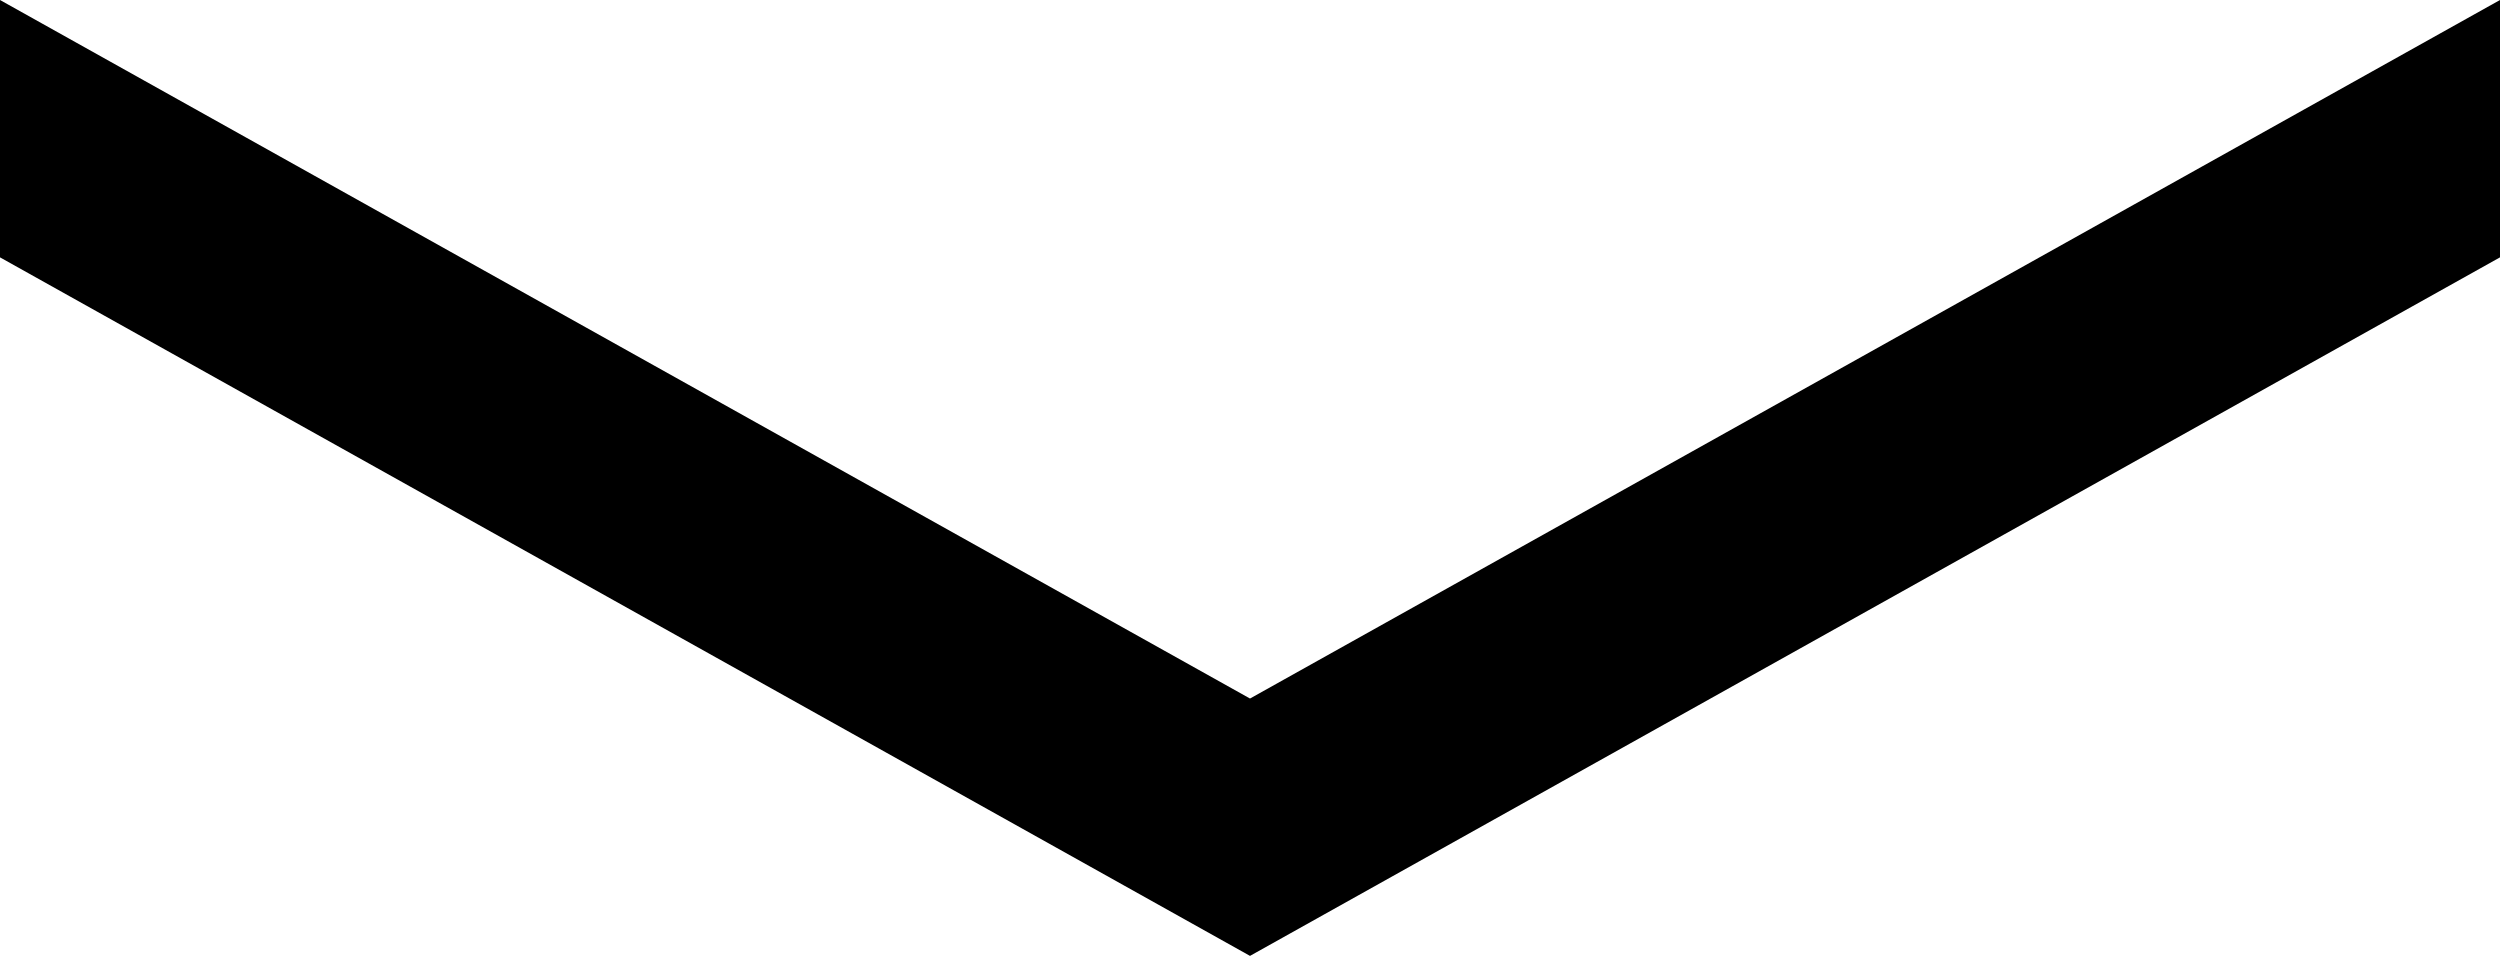 <svg version="1.1" id="" class="input__select-arrow input__select-arrow--event-perfil" xmlns="http://www.w3.org/2000/svg" xmlns:xlink="http://www.w3.org/1999/xlink" x="0px" y="0px"
	 viewBox="0 0 6.8 2.6" style="enable-background:new 0 0 6.8 2.6;" xml:space="preserve">
<g>
	<g>
		<g>
			<path class="st0" d="M3.4,1.9L6.8,0v0.7L3.4,2.6L0,0.7V0L3.4,1.9z"/>
		</g>
	</g>
</g>
</svg>
